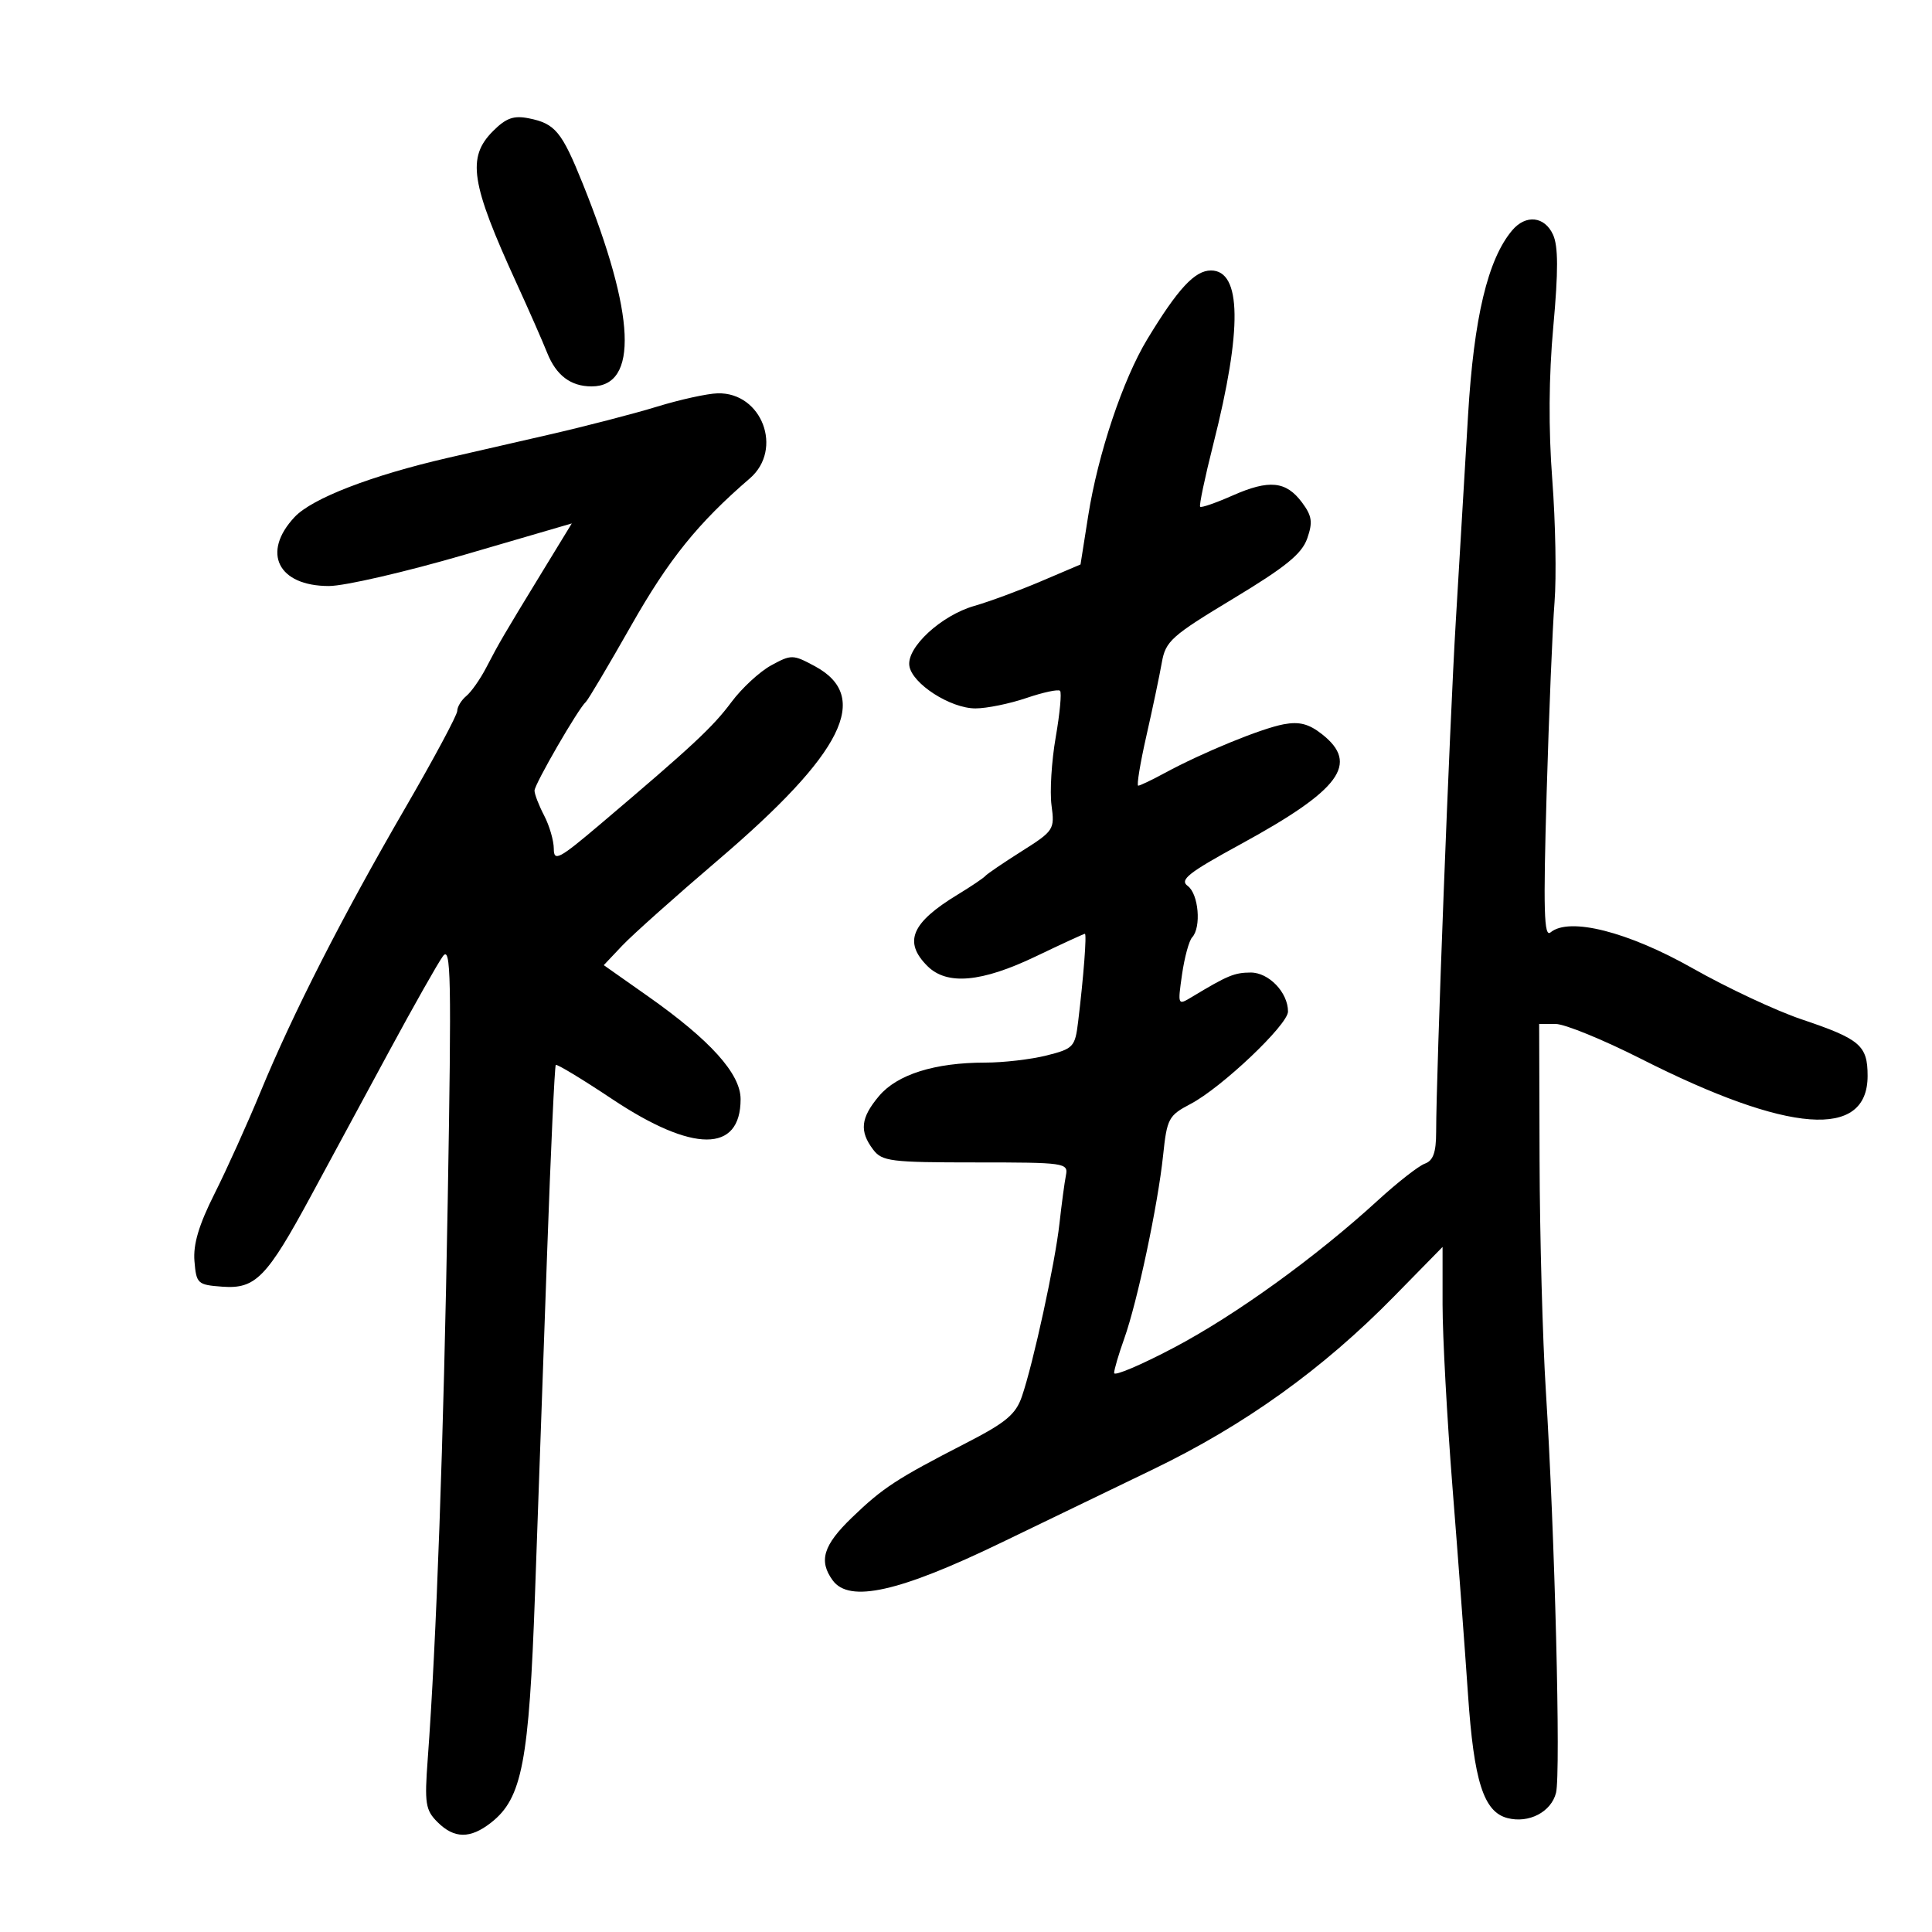 <svg xmlns="http://www.w3.org/2000/svg" width="300" height="300" viewBox="0 0 300 300" version="1.1">
	<path d="M 76.566 20.343 C 72.469 24.440, 73.084 28.424, 80.220 44 C 82.110 48.125, 84.245 52.980, 84.965 54.788 C 86.360 58.291, 88.622 60, 91.863 60 C 99.167 60, 98.681 48.861, 90.488 28.517 C 87.235 20.437, 86.207 19.191, 82.124 18.375 C 79.765 17.903, 78.590 18.319, 76.566 20.343 M 234.826 35.750 C 231.028 40.231, 228.856 49.322, 227.958 64.500 C 227.470 72.750, 226.613 87.150, 226.053 96.500 C 225.088 112.595, 223.013 166.570, 223.004 175.781 C 223.001 178.951, 222.545 180.226, 221.250 180.691 C 220.287 181.036, 216.997 183.609, 213.938 186.409 C 204.297 195.234, 191.828 204.234, 182.250 209.280 C 177.162 211.961, 173 213.726, 173 213.203 C 173 212.680, 173.704 210.282, 174.565 207.876 C 176.603 202.176, 179.795 187.133, 180.605 179.412 C 181.206 173.678, 181.454 173.213, 184.872 171.420 C 189.700 168.886, 200 159.117, 200 157.070 C 200 154.110, 197.017 150.999, 194.193 151.015 C 191.668 151.029, 190.607 151.471, 185.050 154.824 C 182.881 156.132, 182.863 156.092, 183.544 151.324 C 183.924 148.671, 184.631 146.072, 185.117 145.550 C 186.564 143.993, 186.119 138.807, 184.432 137.574 C 183.125 136.618, 184.502 135.532, 192.682 131.067 C 208.133 122.633, 211.113 118.594, 205.277 114.003 C 203.230 112.393, 201.750 112.012, 199.315 112.469 C 195.827 113.123, 186.745 116.845, 180.864 120.031 C 178.864 121.114, 177.009 122, 176.741 122 C 176.474 122, 177.046 118.513, 178.014 114.250 C 178.981 109.987, 180.058 104.871, 180.407 102.880 C 180.990 99.553, 181.885 98.752, 191.481 92.964 C 199.644 88.041, 202.153 86.001, 202.987 83.608 C 203.870 81.075, 203.731 80.114, 202.176 78.024 C 199.700 74.695, 197.072 74.432, 191.385 76.948 C 188.803 78.090, 186.541 78.874, 186.358 78.691 C 186.174 78.508, 187.098 74.115, 188.411 68.929 C 192.920 51.113, 192.793 42, 188.036 42 C 185.529 42, 182.905 44.831, 178.160 52.655 C 174.370 58.907, 170.491 70.489, 168.978 80.075 L 167.782 87.650 161.641 90.265 C 158.263 91.703, 153.606 93.423, 151.290 94.086 C 146.164 95.555, 140.785 100.511, 141.202 103.381 C 141.605 106.157, 147.567 110, 151.470 110 C 153.215 110, 156.773 109.274, 159.376 108.388 C 161.979 107.501, 164.331 106.998, 164.604 107.271 C 164.876 107.543, 164.573 110.786, 163.931 114.477 C 163.288 118.168, 162.995 122.928, 163.280 125.054 C 163.784 128.806, 163.647 129.017, 158.650 132.177 C 155.817 133.969, 153.275 135.698, 153 136.020 C 152.725 136.342, 150.801 137.638, 148.723 138.901 C 141.519 143.279, 140.253 146.253, 144 150 C 147.029 153.029, 152.407 152.551, 160.860 148.500 C 164.876 146.575, 168.296 145, 168.459 145 C 168.771 145, 168.258 151.693, 167.413 158.643 C 166.935 162.579, 166.690 162.841, 162.512 163.893 C 160.093 164.502, 155.813 165, 153 165 C 145.148 165, 139.316 166.836, 136.486 170.199 C 133.646 173.574, 133.419 175.648, 135.577 178.500 C 136.968 180.337, 138.263 180.500, 151.503 180.500 C 165.379 180.500, 165.899 180.574, 165.517 182.500 C 165.299 183.600, 164.847 186.975, 164.512 190 C 163.833 196.132, 160.452 211.686, 158.674 216.860 C 157.723 219.627, 156.194 220.901, 150.009 224.080 C 139.214 229.630, 137.095 231.013, 132.295 235.640 C 127.831 239.942, 127.088 242.370, 129.305 245.403 C 131.887 248.933, 139.634 247.201, 155.443 239.557 C 161.525 236.617, 172.125 231.498, 179 228.183 C 193.260 221.305, 205.374 212.616, 216.454 201.319 L 224 193.625 224 202.562 C 224 207.478, 224.696 220.275, 225.546 231 C 226.397 241.725, 227.478 256.176, 227.950 263.113 C 228.867 276.608, 230.376 281.342, 234.067 282.307 C 237.389 283.176, 240.869 281.370, 241.618 278.388 C 242.373 275.377, 241.431 238.140, 240.040 216 C 239.538 208.025, 239.099 191.938, 239.064 180.250 L 239 159 241.558 159 C 242.965 159, 248.927 161.436, 254.808 164.412 C 277.760 176.031, 290 176.954, 290 167.066 C 290 162.330, 288.852 161.347, 279.741 158.279 C 275.784 156.947, 268.181 153.385, 262.845 150.363 C 252.787 144.668, 243.675 142.363, 240.769 144.779 C 239.747 145.628, 239.629 141.423, 240.161 123.167 C 240.525 110.700, 241.077 97.350, 241.387 93.500 C 241.697 89.650, 241.540 81.100, 241.038 74.500 C 240.436 66.600, 240.491 58.467, 241.198 50.695 C 241.981 42.084, 241.970 38.229, 241.157 36.445 C 239.853 33.584, 236.934 33.264, 234.826 35.750 M 102 63.150 C 98.425 64.249, 90.775 66.229, 85 67.550 C 79.225 68.871, 72.250 70.471, 69.500 71.105 C 57.652 73.837, 48.465 77.387, 45.750 80.280 C 40.574 85.797, 43.162 91.002, 51.079 90.997 C 53.510 90.996, 62.990 88.808, 72.144 86.136 L 88.789 81.277 84.144 88.883 C 78.235 98.560, 77.504 99.811, 75.481 103.704 C 74.565 105.466, 73.182 107.434, 72.408 108.076 C 71.634 108.719, 71 109.763, 71 110.396 C 71 111.029, 67.351 117.836, 62.891 125.523 C 53.142 142.328, 45.491 157.337, 40.472 169.500 C 38.430 174.450, 35.214 181.576, 33.324 185.335 C 30.871 190.216, 29.977 193.217, 30.195 195.835 C 30.487 199.341, 30.675 199.513, 34.532 199.797 C 39.683 200.176, 41.429 198.383, 48.317 185.641 C 51.168 180.368, 56.608 170.304, 60.406 163.277 C 64.204 156.250, 67.964 149.600, 68.761 148.500 C 70.030 146.747, 70.125 151.438, 69.523 186.500 C 68.883 223.780, 67.764 254.987, 66.416 273.174 C 65.907 280.040, 66.066 281.066, 67.924 282.924 C 70.533 285.533, 73.023 285.556, 76.271 283.002 C 81.074 279.224, 82.146 273.627, 83.076 247.500 C 83.546 234.300, 84.391 210.492, 84.955 194.593 C 85.519 178.695, 86.125 165.542, 86.302 165.365 C 86.478 165.188, 90.420 167.574, 95.062 170.667 C 107.608 179.029, 115 179.033, 115 170.678 C 115 166.734, 110.302 161.519, 100.593 154.684 L 93.752 149.869 96.626 146.830 C 98.207 145.159, 104.907 139.178, 111.516 133.538 C 130.955 116.948, 135.326 108.183, 126.524 103.443 C 123.132 101.616, 122.879 101.611, 119.750 103.316 C 117.963 104.291, 115.183 106.860, 113.572 109.025 C 110.686 112.906, 107.536 115.840, 93.250 127.949 C 86.799 133.416, 85.999 133.840, 85.994 131.797 C 85.990 130.534, 85.315 128.211, 84.494 126.636 C 83.672 125.060, 83 123.319, 83 122.767 C 83 121.771, 89.834 109.962, 90.967 109 C 91.291 108.725, 94.468 103.371, 98.028 97.102 C 103.867 86.818, 108.375 81.230, 116.431 74.286 C 121.671 69.769, 118.316 60.897, 111.436 61.076 C 109.821 61.118, 105.575 62.052, 102 63.150" stroke="none" fill="black" fill-rule="evenodd"/>
</svg>